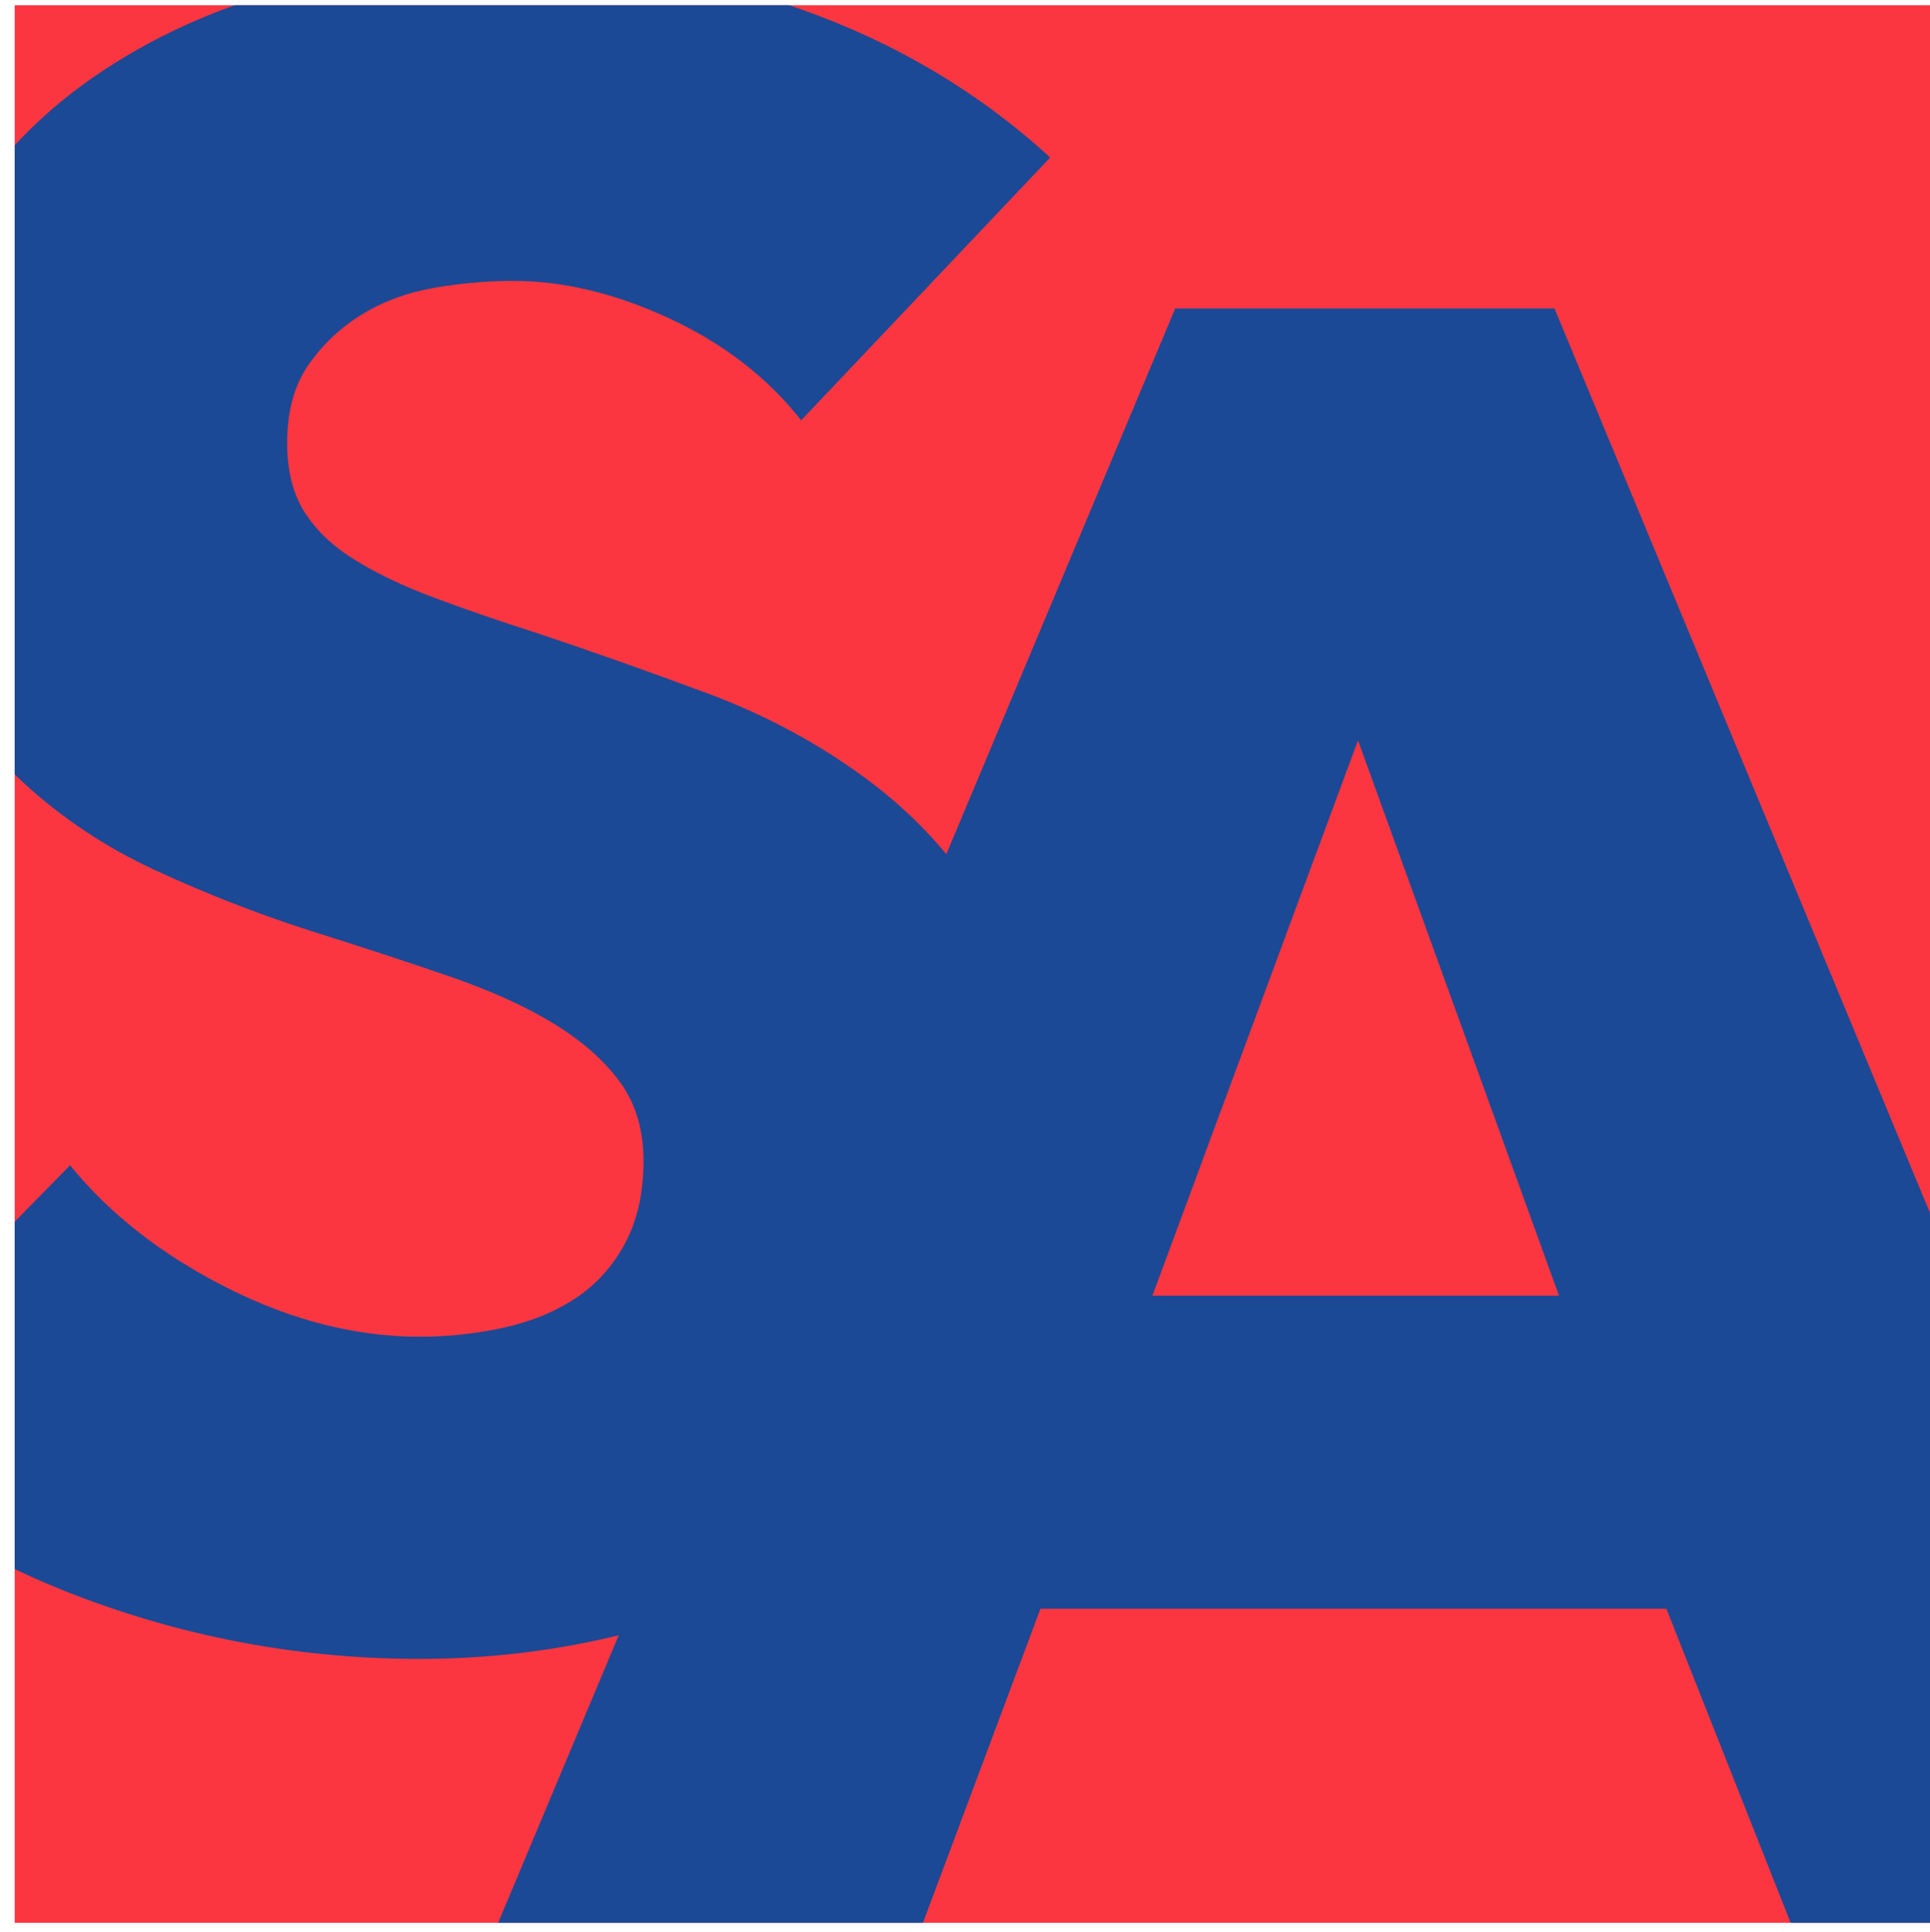<?xml version="1.0" encoding="utf-8"?>
<!-- Generator: Adobe Illustrator 15.0.0, SVG Export Plug-In . SVG Version: 6.00 Build 0)  -->
<!DOCTYPE svg PUBLIC "-//W3C//DTD SVG 1.1//EN" "http://www.w3.org/Graphics/SVG/1.1/DTD/svg11.dtd">
<svg version="1.1" xmlns="http://www.w3.org/2000/svg" xmlns:xlink="http://www.w3.org/1999/xlink" x="0px" y="0px" width="185px"
	 height="185.167px" viewBox="0 0 185 185.167" enable-background="new 0 0 185 185.167" xml:space="preserve">
<g id="Layer_1">
	<g id="Layer_1_1_">
	</g>
</g>
<g id="favicon">
	<rect x="1.41" y="0.5" fill="#FB3640" width="183.77" height="183.771"/>
</g>
<g id="Layer_3">
	<g>
		<defs>
			<rect id="SVGID_1_" x="1.41" y="0.5" width="183.77" height="183.771"/>
		</defs>
		<clipPath id="SVGID_2_">
			<use xlink:href="#SVGID_1_"  overflow="visible"/>
		</clipPath>
		<g clip-path="url(#SVGID_2_)">
			<path fill="#1B4995" d="M76.796,40.279c-3.213-4.086-7.412-7.336-12.593-9.746c-5.184-2.409-10.183-3.614-15.001-3.614
				c-2.484,0-5.002,0.219-7.555,0.657c-2.556,0.438-4.856,1.28-6.898,2.519c-2.046,1.242-3.761,2.847-5.146,4.818
				c-1.39,1.971-2.081,4.49-2.081,7.556c0,2.628,0.547,4.818,1.643,6.57c1.095,1.752,2.7,3.285,4.818,4.599
				c2.115,1.314,4.633,2.519,7.555,3.613c2.919,1.095,6.204,2.228,9.855,3.395c5.256,1.752,10.731,3.689,16.425,5.804
				c5.694,2.118,10.875,4.927,15.549,8.432c4.671,3.504,8.541,7.85,11.607,13.03c3.066,5.184,4.6,11.645,4.6,19.381
				c0,8.908-1.643,16.61-4.928,23.105c-3.285,6.498-7.703,11.863-13.25,16.096c-5.55,4.236-11.901,7.375-19.053,9.418
				c-7.155,2.043-14.529,3.065-22.119,3.065c-11.097,0-21.828-1.937-32.193-5.804c-10.368-3.866-18.981-9.379-25.842-16.534
				l24.528-24.966c3.795,4.674,8.794,8.578,15.001,11.717c6.204,3.141,12.374,4.708,18.505,4.708c2.772,0,5.475-0.291,8.103-0.876
				c2.628-0.582,4.928-1.533,6.898-2.848c1.971-1.313,3.539-3.065,4.708-5.256c1.167-2.189,1.752-4.817,1.752-7.883
				c0-2.92-0.732-5.4-2.19-7.447c-1.461-2.043-3.542-3.904-6.241-5.584c-2.703-1.677-6.06-3.209-10.074-4.6
				c-4.017-1.385-8.579-2.88-13.688-4.489c-4.965-1.605-9.821-3.504-14.563-5.694c-4.746-2.19-8.979-5-12.702-8.432
				c-3.723-3.429-6.717-7.59-8.979-12.483c-2.266-4.89-3.395-10.841-3.395-17.849c0-8.613,1.752-15.987,5.256-22.119
				c3.504-6.132,8.103-11.169,13.797-15.111s12.117-6.823,19.272-8.65c7.152-1.824,14.379-2.738,21.681-2.738
				c8.76,0,17.701,1.608,26.828,4.818c9.123,3.213,17.116,7.959,23.98,14.235L76.796,40.279z"/>
		</g>
		<g clip-path="url(#SVGID_2_)">
			<path fill="#1B4995" d="M171.779,184.611l-12.045-30.44H99.729l-11.388,30.44H47.607L112.65,29.56h36.354l64.386,155.051H171.779
				z M130.17,70.95l-19.71,53.217h38.981L130.17,70.95z"/>
		</g>
	</g>
</g>
</svg>
